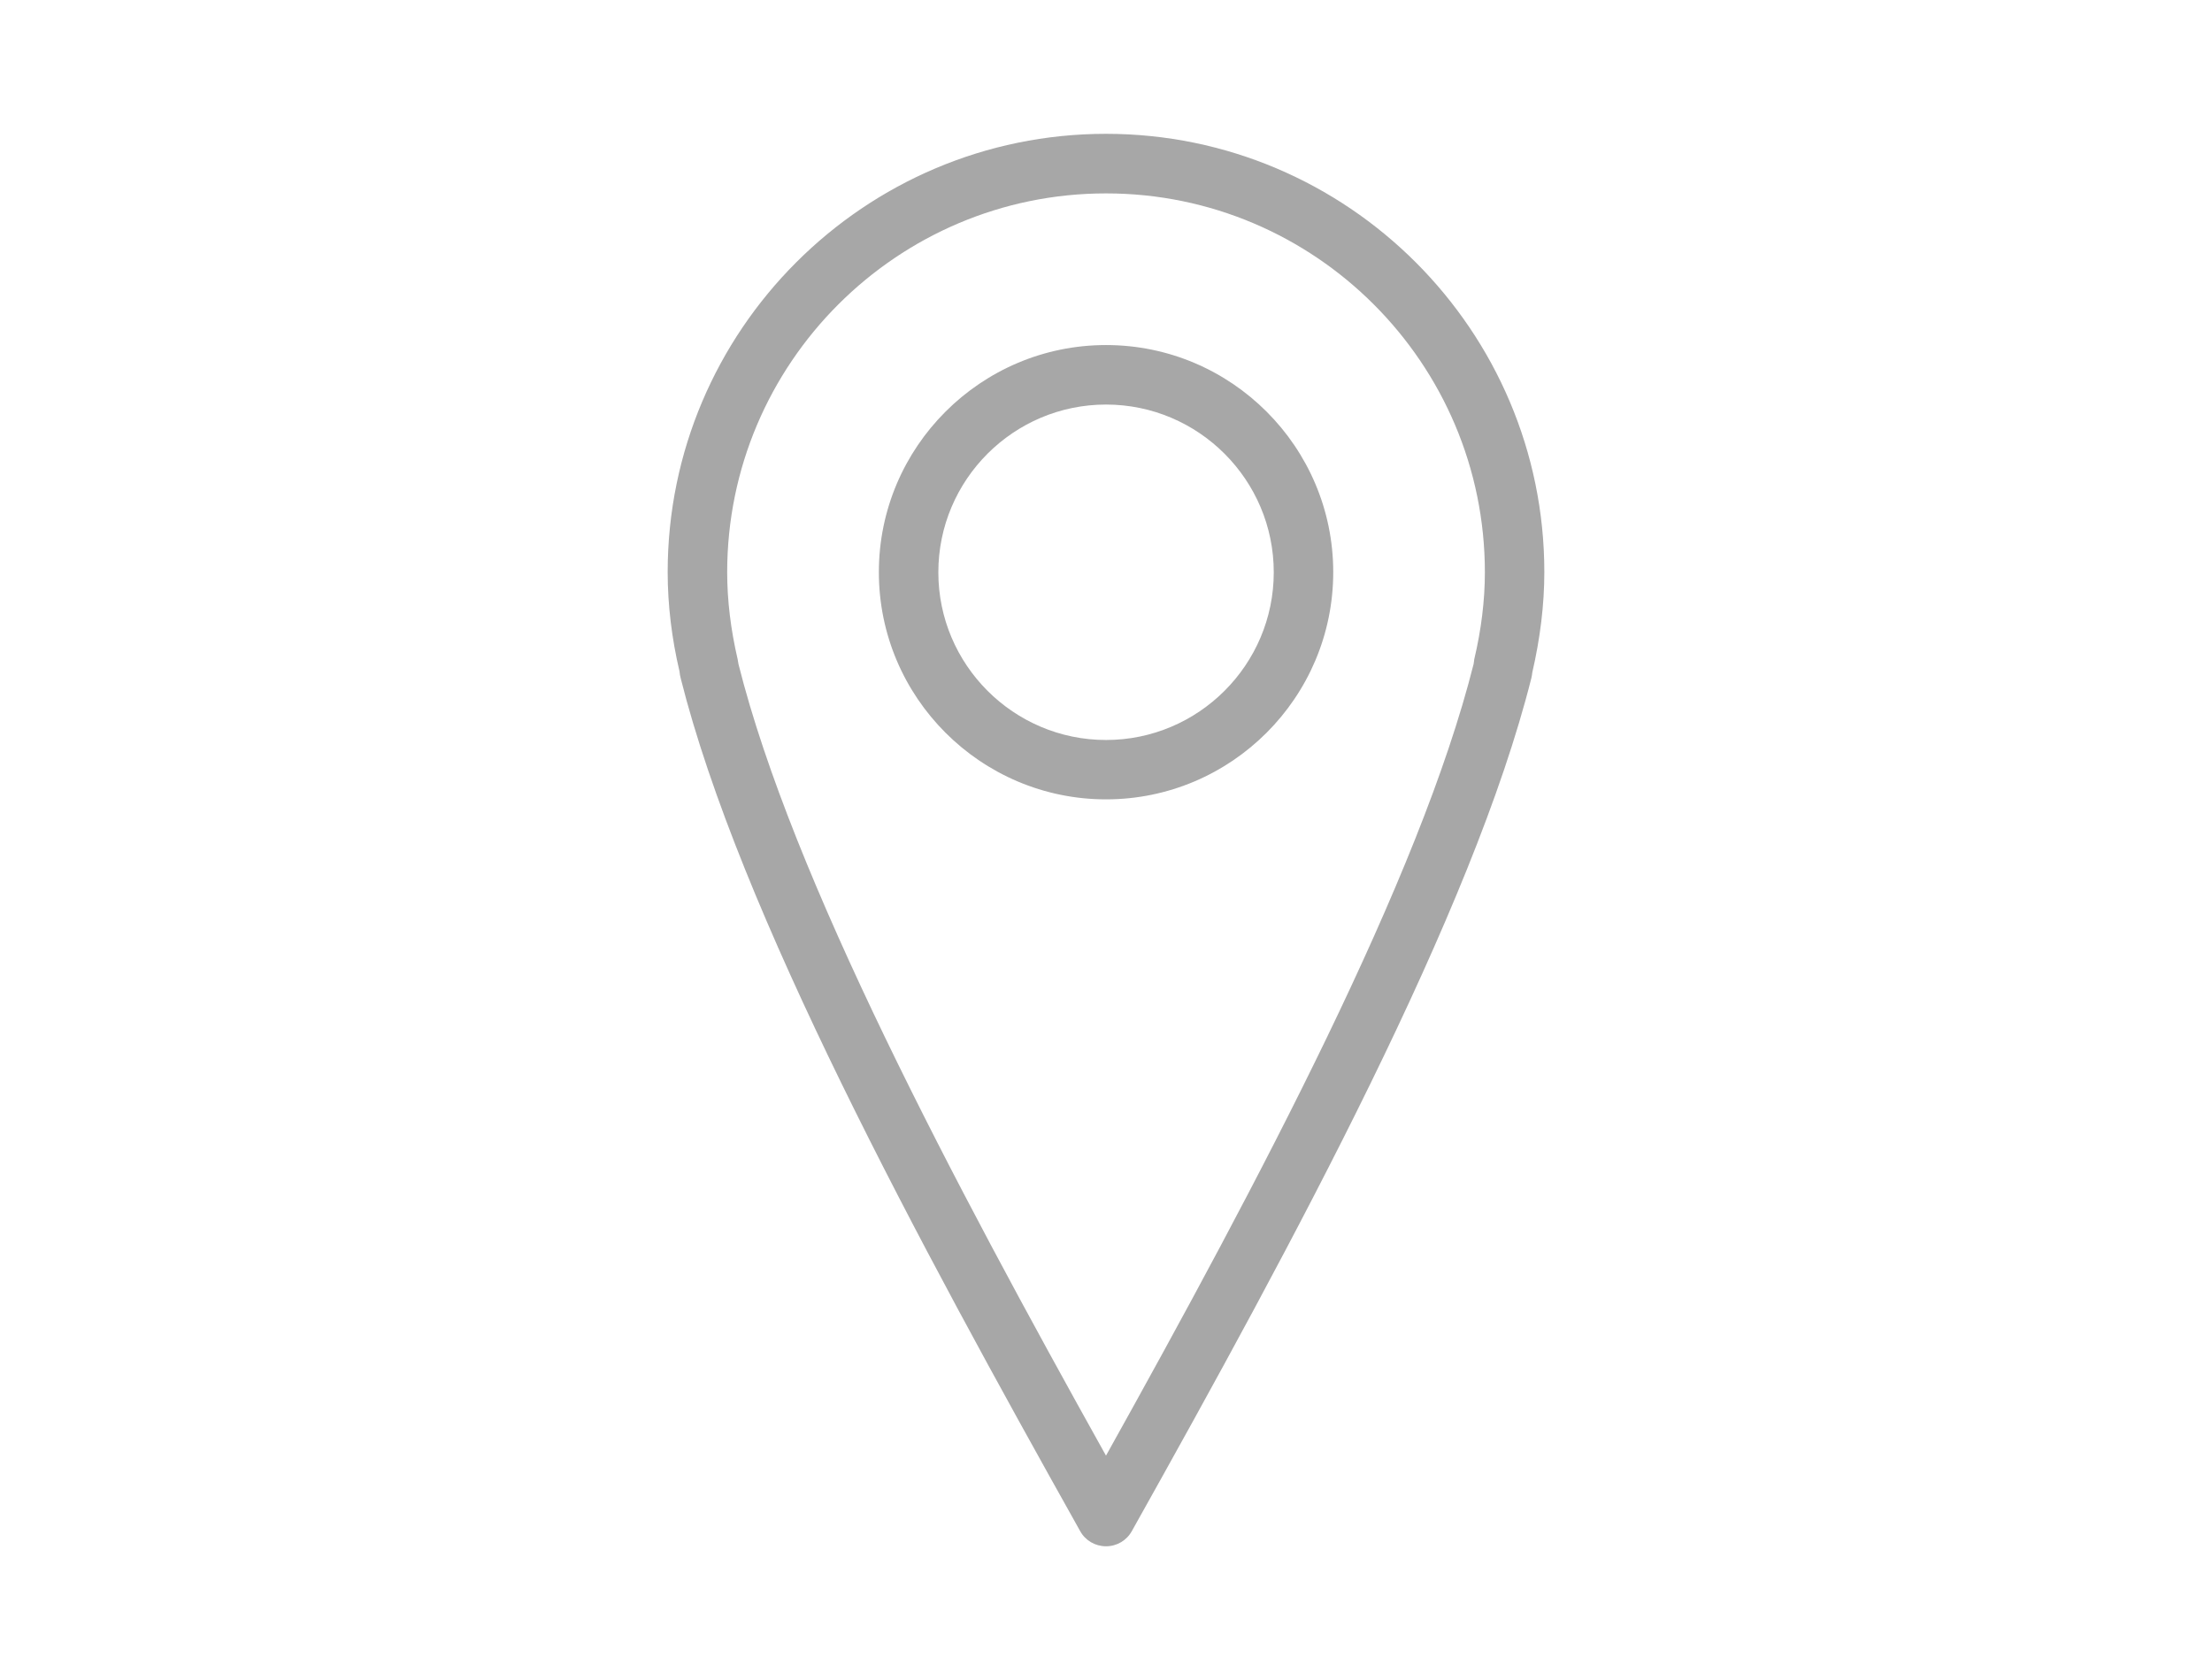 <?xml version="1.0" encoding="utf-8"?>
<!-- Generator: Adobe Illustrator 16.0.4, SVG Export Plug-In . SVG Version: 6.00 Build 0)  -->
<!DOCTYPE svg PUBLIC "-//W3C//DTD SVG 1.1//EN" "http://www.w3.org/Graphics/SVG/1.1/DTD/svg11.dtd">
<svg version="1.1" id="Layer_1" xmlns="http://www.w3.org/2000/svg" xmlns:xlink="http://www.w3.org/1999/xlink" x="0px" y="0px"
	 width="68.354px" height="51.926px" viewBox="0 0 68.354 51.926" enable-background="new 0 0 68.354 51.926" xml:space="preserve">
<g>
	<g>
		<rect x="0.376" y="-0.037" fill="none" width="67.978" height="51.963"/>
	</g>
	<path fill="#A7A7A7" enable-background="new    " d="M34.178,47.789c-0.334,0-0.641-0.178-0.801-0.472
		c-5.02-8.963-10.526-19.132-12.342-26.353c-0.018-0.068-0.03-0.137-0.037-0.212c-0.239-1.014-0.366-2.056-0.366-3.071
		c0-7.466,6.076-13.545,13.545-13.545c7.467,0,13.545,6.079,13.545,13.545c0,1.009-0.129,2.053-0.373,3.108
		c0,0.027-0.012,0.093-0.027,0.164c-1.814,7.227-7.324,17.396-12.344,26.362C34.816,47.611,34.511,47.789,34.178,47.789z
		 M34.178,5.977c-6.457,0-11.707,5.254-11.707,11.708c0,0.874,0.111,1.774,0.322,2.683c0.005,0.03,0.022,0.127,0.028,0.161
		c1.663,6.622,6.621,15.968,11.356,24.459c4.733-8.496,9.696-17.843,11.36-24.467c0.006-0.022,0.016-0.127,0.02-0.146
		c0.217-0.917,0.328-1.821,0.328-2.686C45.886,11.229,40.636,5.977,34.178,5.977z M34.178,24.705c-3.869,0-7.02-3.152-7.02-7.021
		c0-3.87,3.152-7.02,7.02-7.02c3.87,0,7.021,3.149,7.021,7.02C41.198,21.555,38.048,24.705,34.178,24.705z M34.178,12.503
		c-2.857,0-5.182,2.324-5.182,5.185c0,2.855,2.325,5.182,5.182,5.182c2.856,0,5.183-2.326,5.183-5.182
		C39.361,14.828,37.034,12.503,34.178,12.503z"/>
</g>
</svg>
